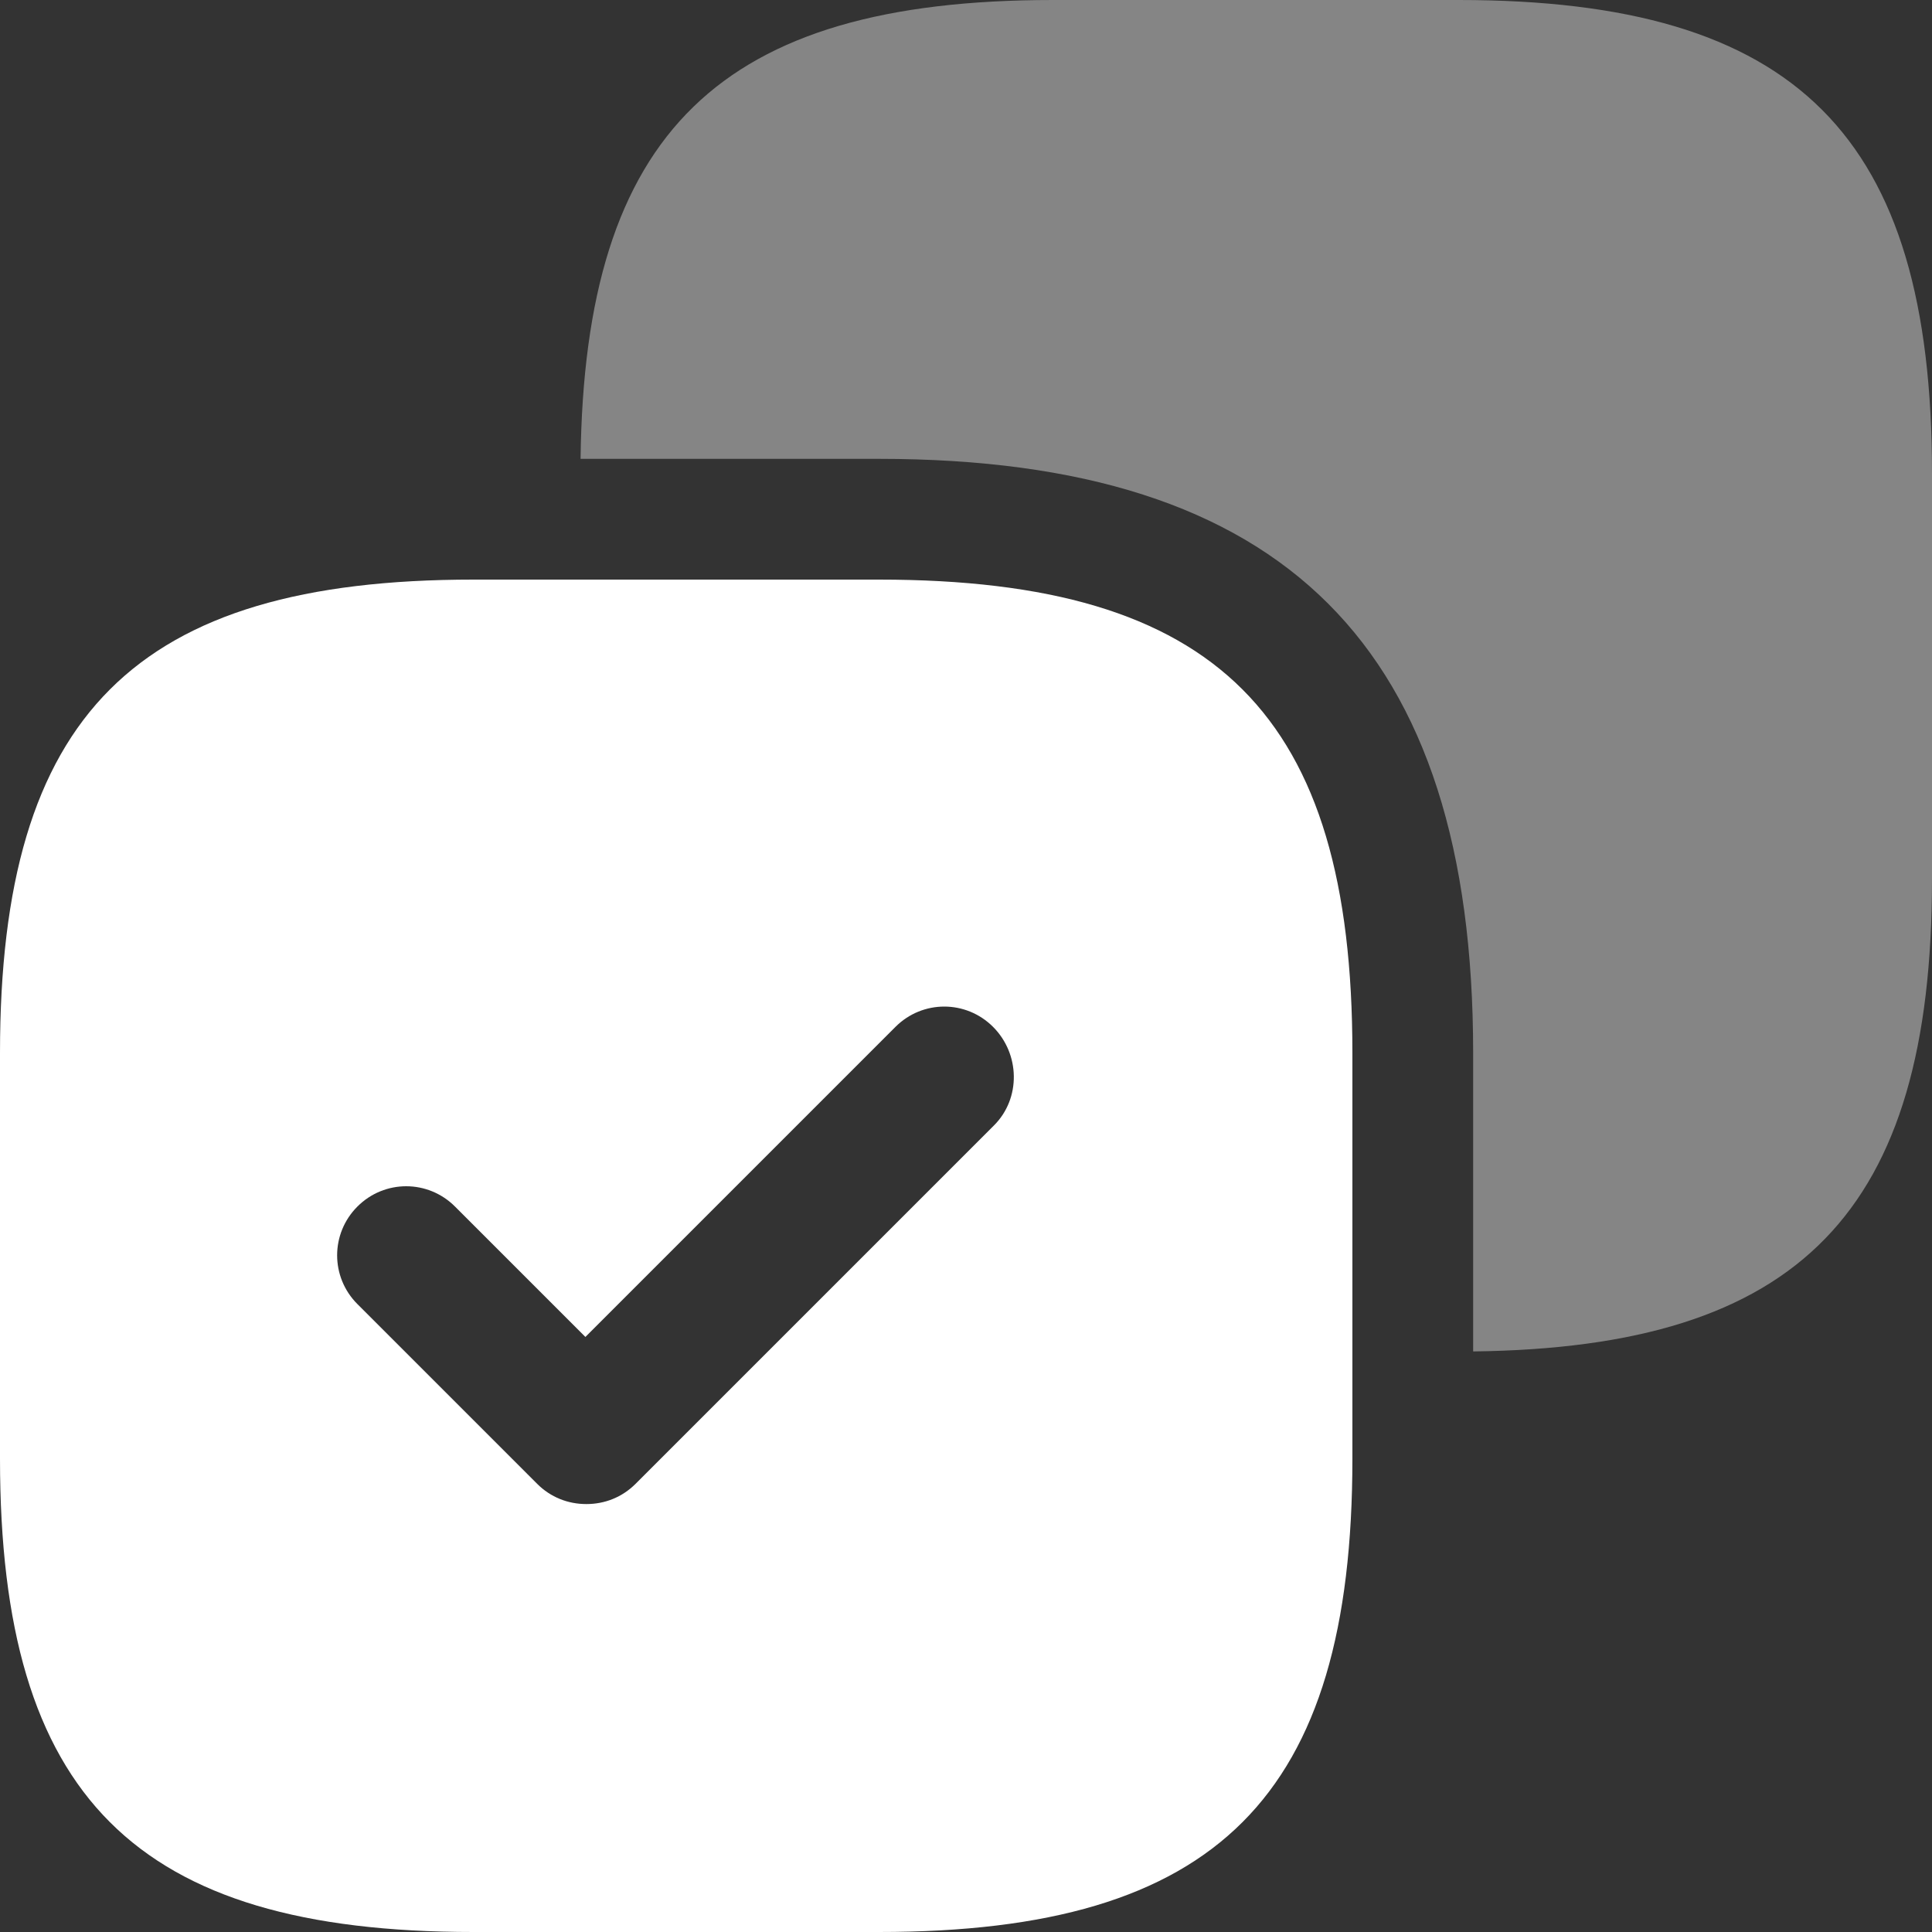 <svg width="34" height="34" viewBox="0 0 34 34" fill="none" xmlns="http://www.w3.org/2000/svg">
<rect x="0" y="0" width="34" height="34" fill="#333333" stroke="none"/>
<path opacity="0.4" d="M25.67 0H18.53C12.665 0 10.285 2.329 10.217 8.075H15.47C22.61 8.075 25.925 11.39 25.925 18.53V23.783C31.671 23.715 34 21.335 34 15.47V8.33C34 2.38 31.62 0 25.67 0Z" fill="white"/>
<path d="M15.47 10.2H8.33C2.38 10.2 0 12.58 0 18.53V25.67C0 31.62 2.38 34 8.33 34H15.47C21.42 34 23.8 31.62 23.8 25.67V18.53C23.8 12.58 21.42 10.2 15.47 10.2ZM17.493 19.805L11.186 26.112C10.948 26.35 10.642 26.469 10.319 26.469C9.996 26.469 9.69 26.35 9.452 26.112L6.29 22.95C5.814 22.474 5.814 21.709 6.29 21.233C6.766 20.757 7.531 20.757 8.007 21.233L10.302 23.528L15.759 18.071C16.235 17.595 17 17.595 17.476 18.071C17.952 18.547 17.969 19.329 17.493 19.805Z" fill="white"/>
</svg>
